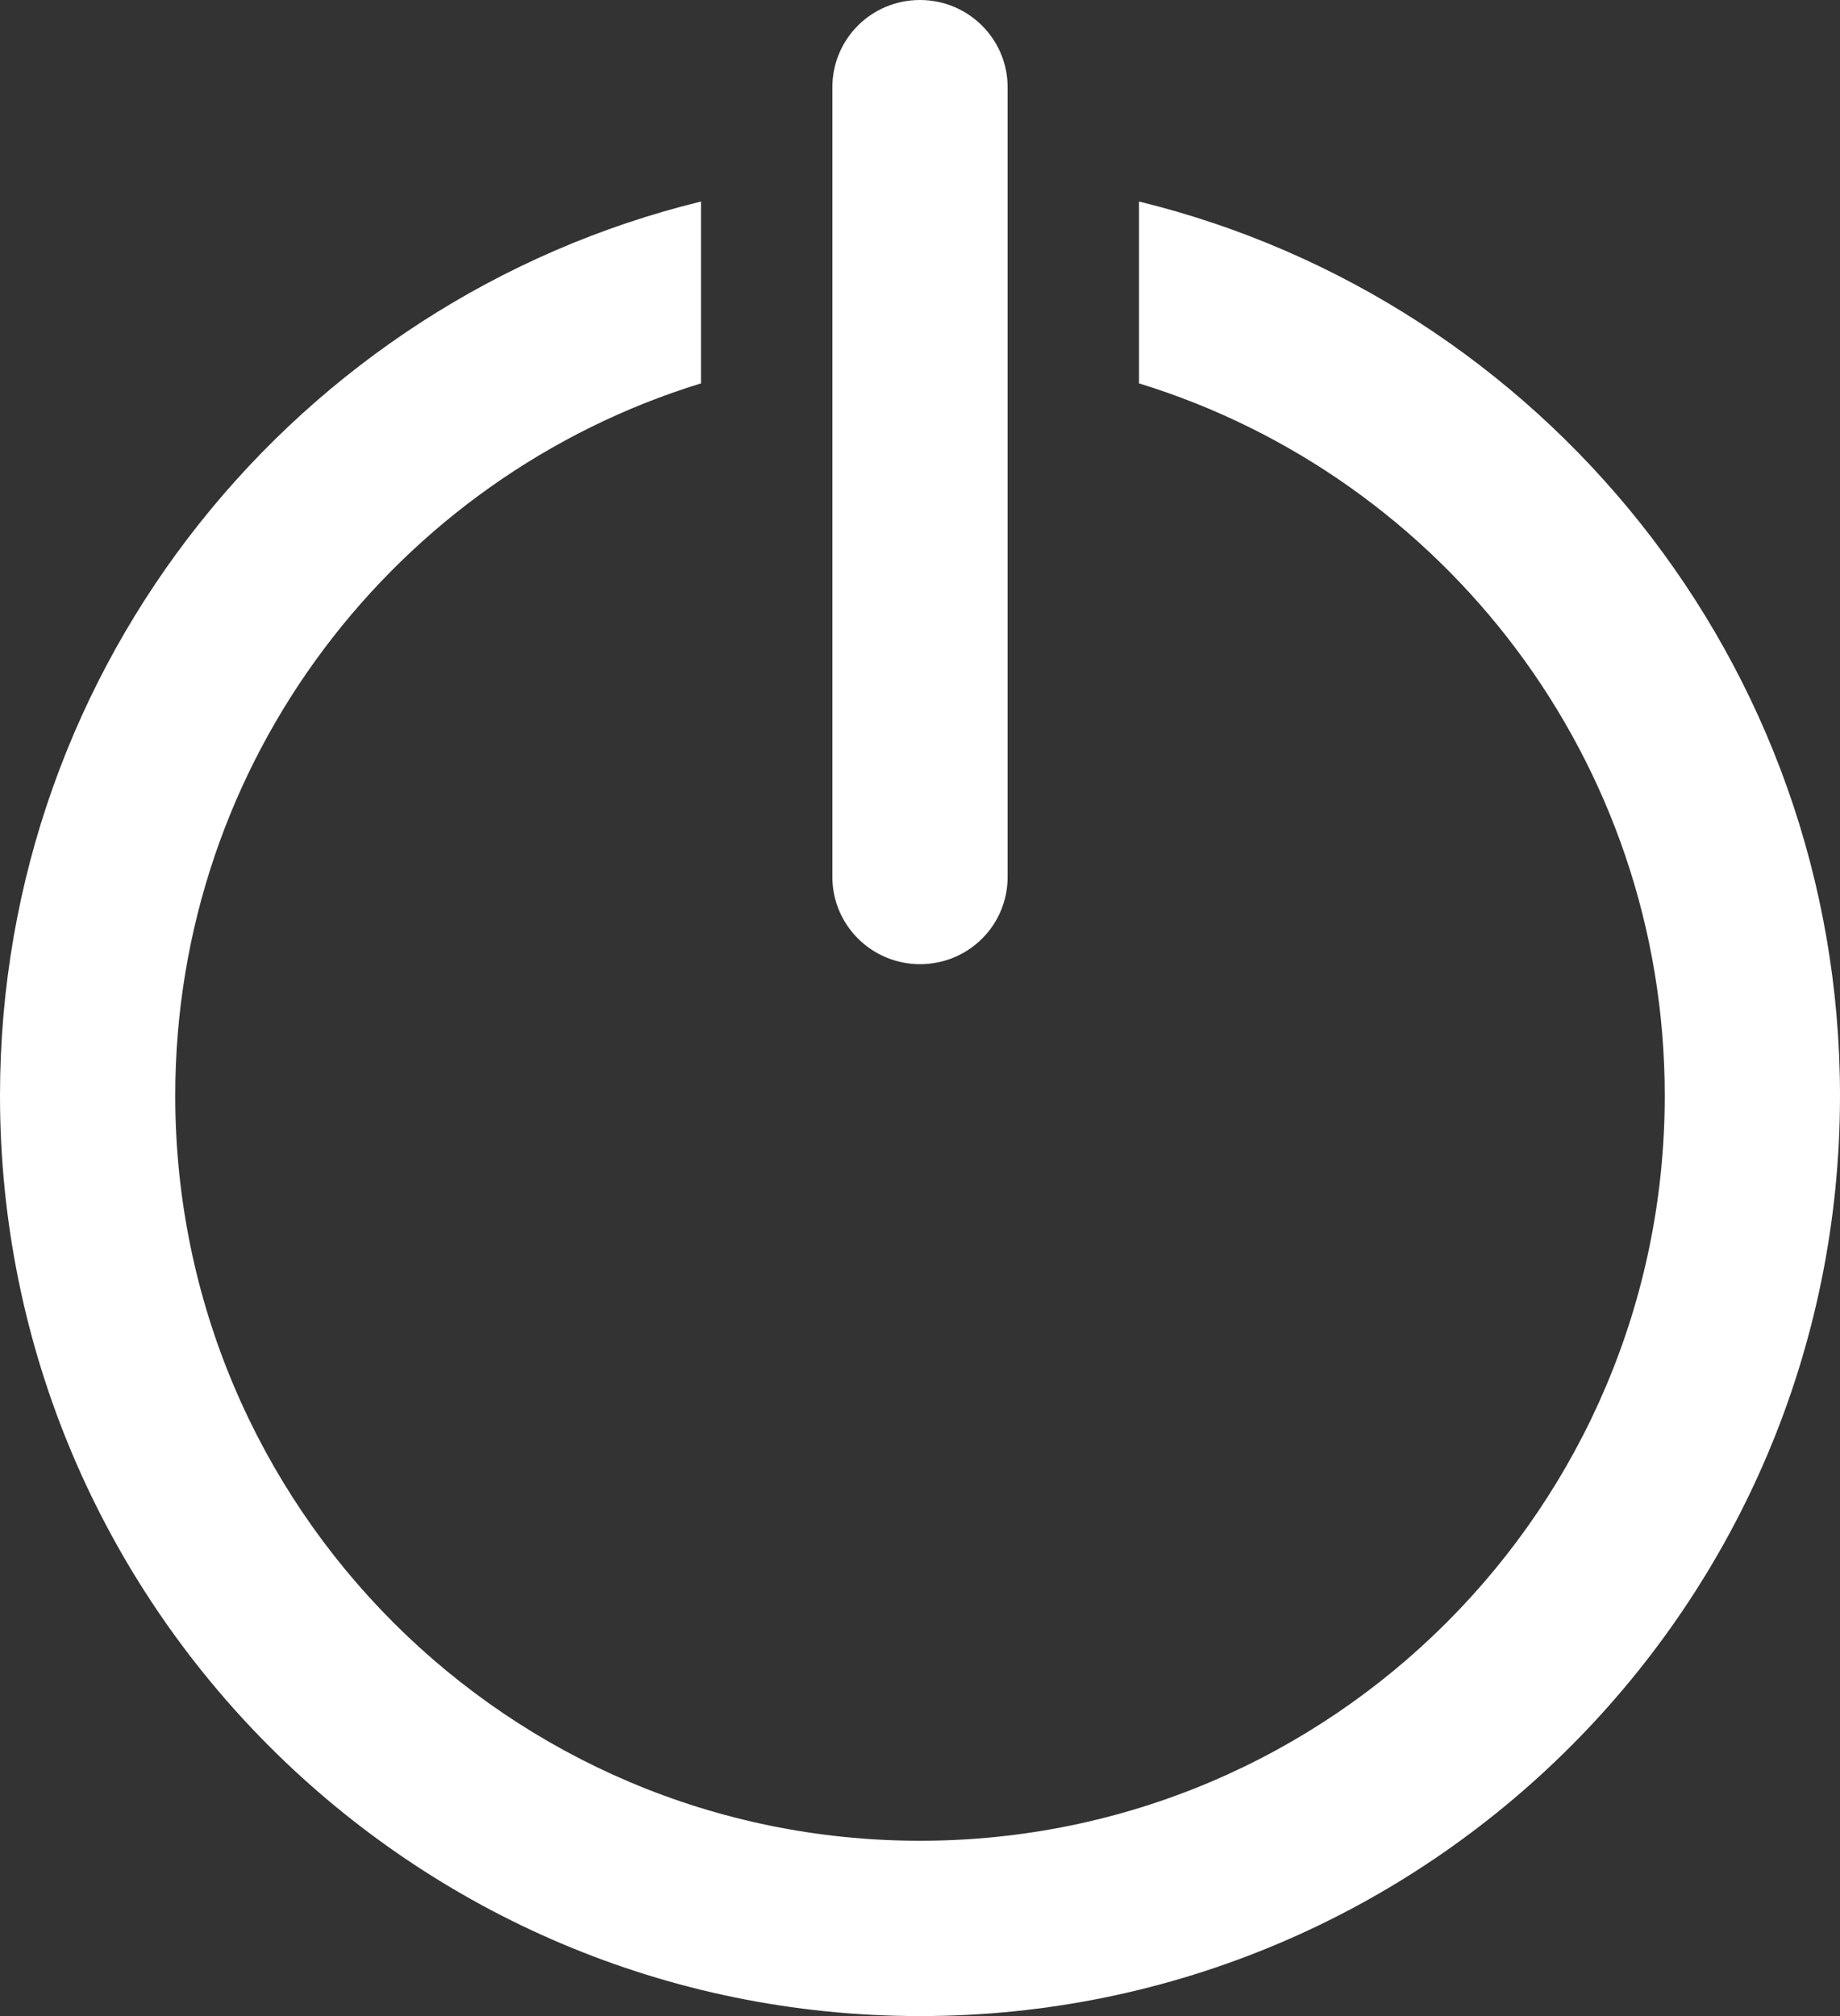 <?xml version="1.0" encoding="utf-8"?>
<!-- Generator: Adobe Illustrator 18.1.1, SVG Export Plug-In . SVG Version: 6.00 Build 0)  -->
<svg version="1.1" id="Layer_1" xmlns="http://www.w3.org/2000/svg" xmlns:xlink="http://www.w3.org/1999/xlink" x="0px" y="0px"
	 viewBox="0 0 22.826 25" style="enable-background:new 0 0 22.826 25;" xml:space="preserve">
<rect x="0" y="0" width="22.826" height="25" fill="#333333" stroke="none"/>
<g id="shutdown.svg" style="fill:#ffffff;">
	<defs>
		<path id="SVGID_1_" d="M14.13,2.499c4.991,1.219,8.696,5.721,8.696,11.088C22.826,19.89,17.716,25,11.413,25
			C5.11,25,0,19.89,0,13.587C0,8.22,3.704,3.719,8.696,2.499v2.255c-3.776,1.16-6.522,4.676-6.522,8.833
			c0,5.103,4.137,9.239,9.239,9.239c5.103,0,9.239-4.137,9.239-9.239c0-4.157-2.745-7.673-6.522-8.833V2.499L14.13,2.499
			L14.13,2.499z M10.326,1.082C10.326,0.484,10.809,0,11.413,0c0.6,0,1.087,0.484,1.087,1.082v9.792
			c0,0.598-0.482,1.082-1.087,1.082c-0.6,0-1.087-0.484-1.087-1.082V1.082L10.326,1.082z"/>
	</defs>
	<use xlink:href="#SVGID_1_"  style="overflow:visible;fill:#FFFFFF;"/>
	<clipPath id="SVGID_2_">
		<use xlink:href="#SVGID_1_"  style="overflow:visible;"/>
	</clipPath>
</g>
</svg>
